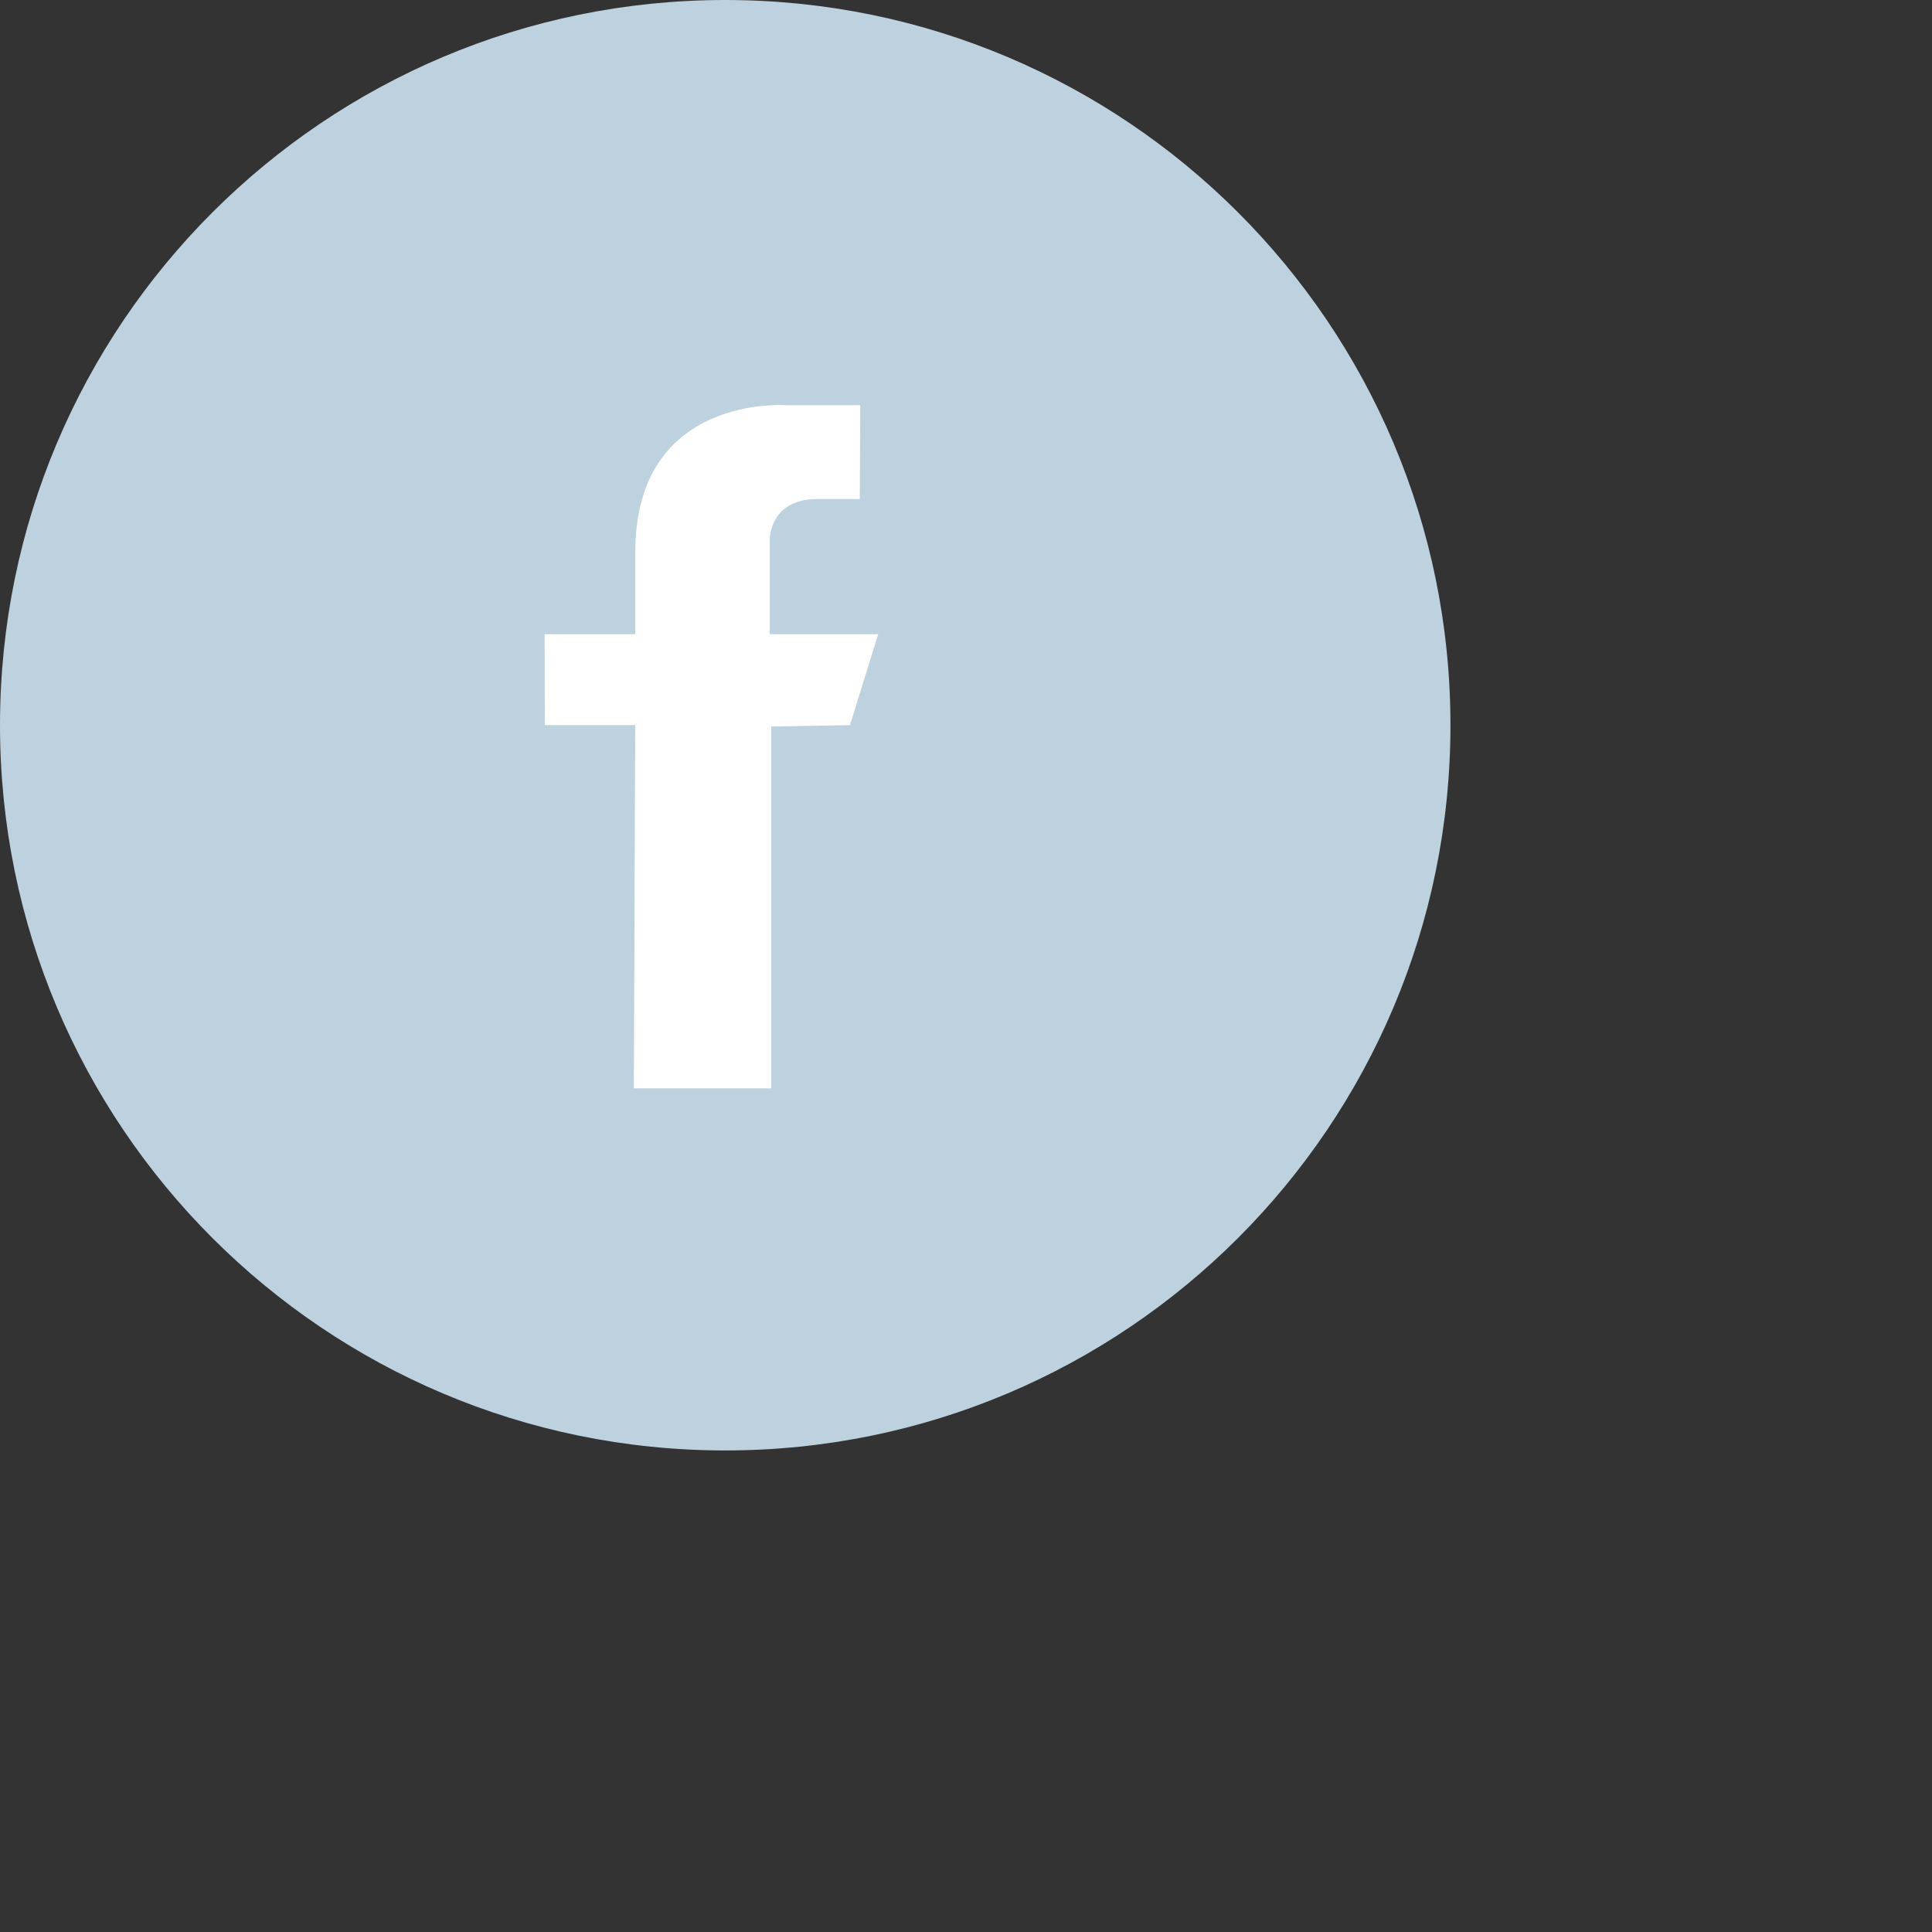 <svg 
 xmlns="http://www.w3.org/2000/svg"
 xmlns:xlink="http://www.w3.org/1999/xlink"
 width="0.444in" height="0.444in">
<rect width="100%" height="100%" fill="#333333" stroke="none"/>
<path fill-rule="evenodd"  fill="rgb(189, 209, 223)"
 d="M16.000,-0.000 C24.836,-0.000 32.000,7.163 32.000,15.999 C32.000,24.836 24.836,32.000 16.000,32.000 C7.163,32.000 -0.000,24.836 -0.000,15.999 C-0.000,7.163 7.163,-0.000 16.000,-0.000 Z"/>
<path fill-rule="evenodd"  fill="rgb(255, 255, 255)"
 d="M18.979,8.940 L17.328,8.940 C17.328,8.940 14.015,8.693 14.015,12.185 C14.015,12.932 14.015,13.991 14.015,13.991 L12.015,13.991 L12.021,15.998 L14.014,15.998 L13.984,24.012 L17.014,24.012 L17.014,16.029 L18.752,15.998 L19.376,13.991 L16.982,13.991 L16.982,11.926 C16.982,11.926 16.957,11.010 18.031,11.010 L18.969,11.010 L18.979,8.940 Z"/>
</svg>